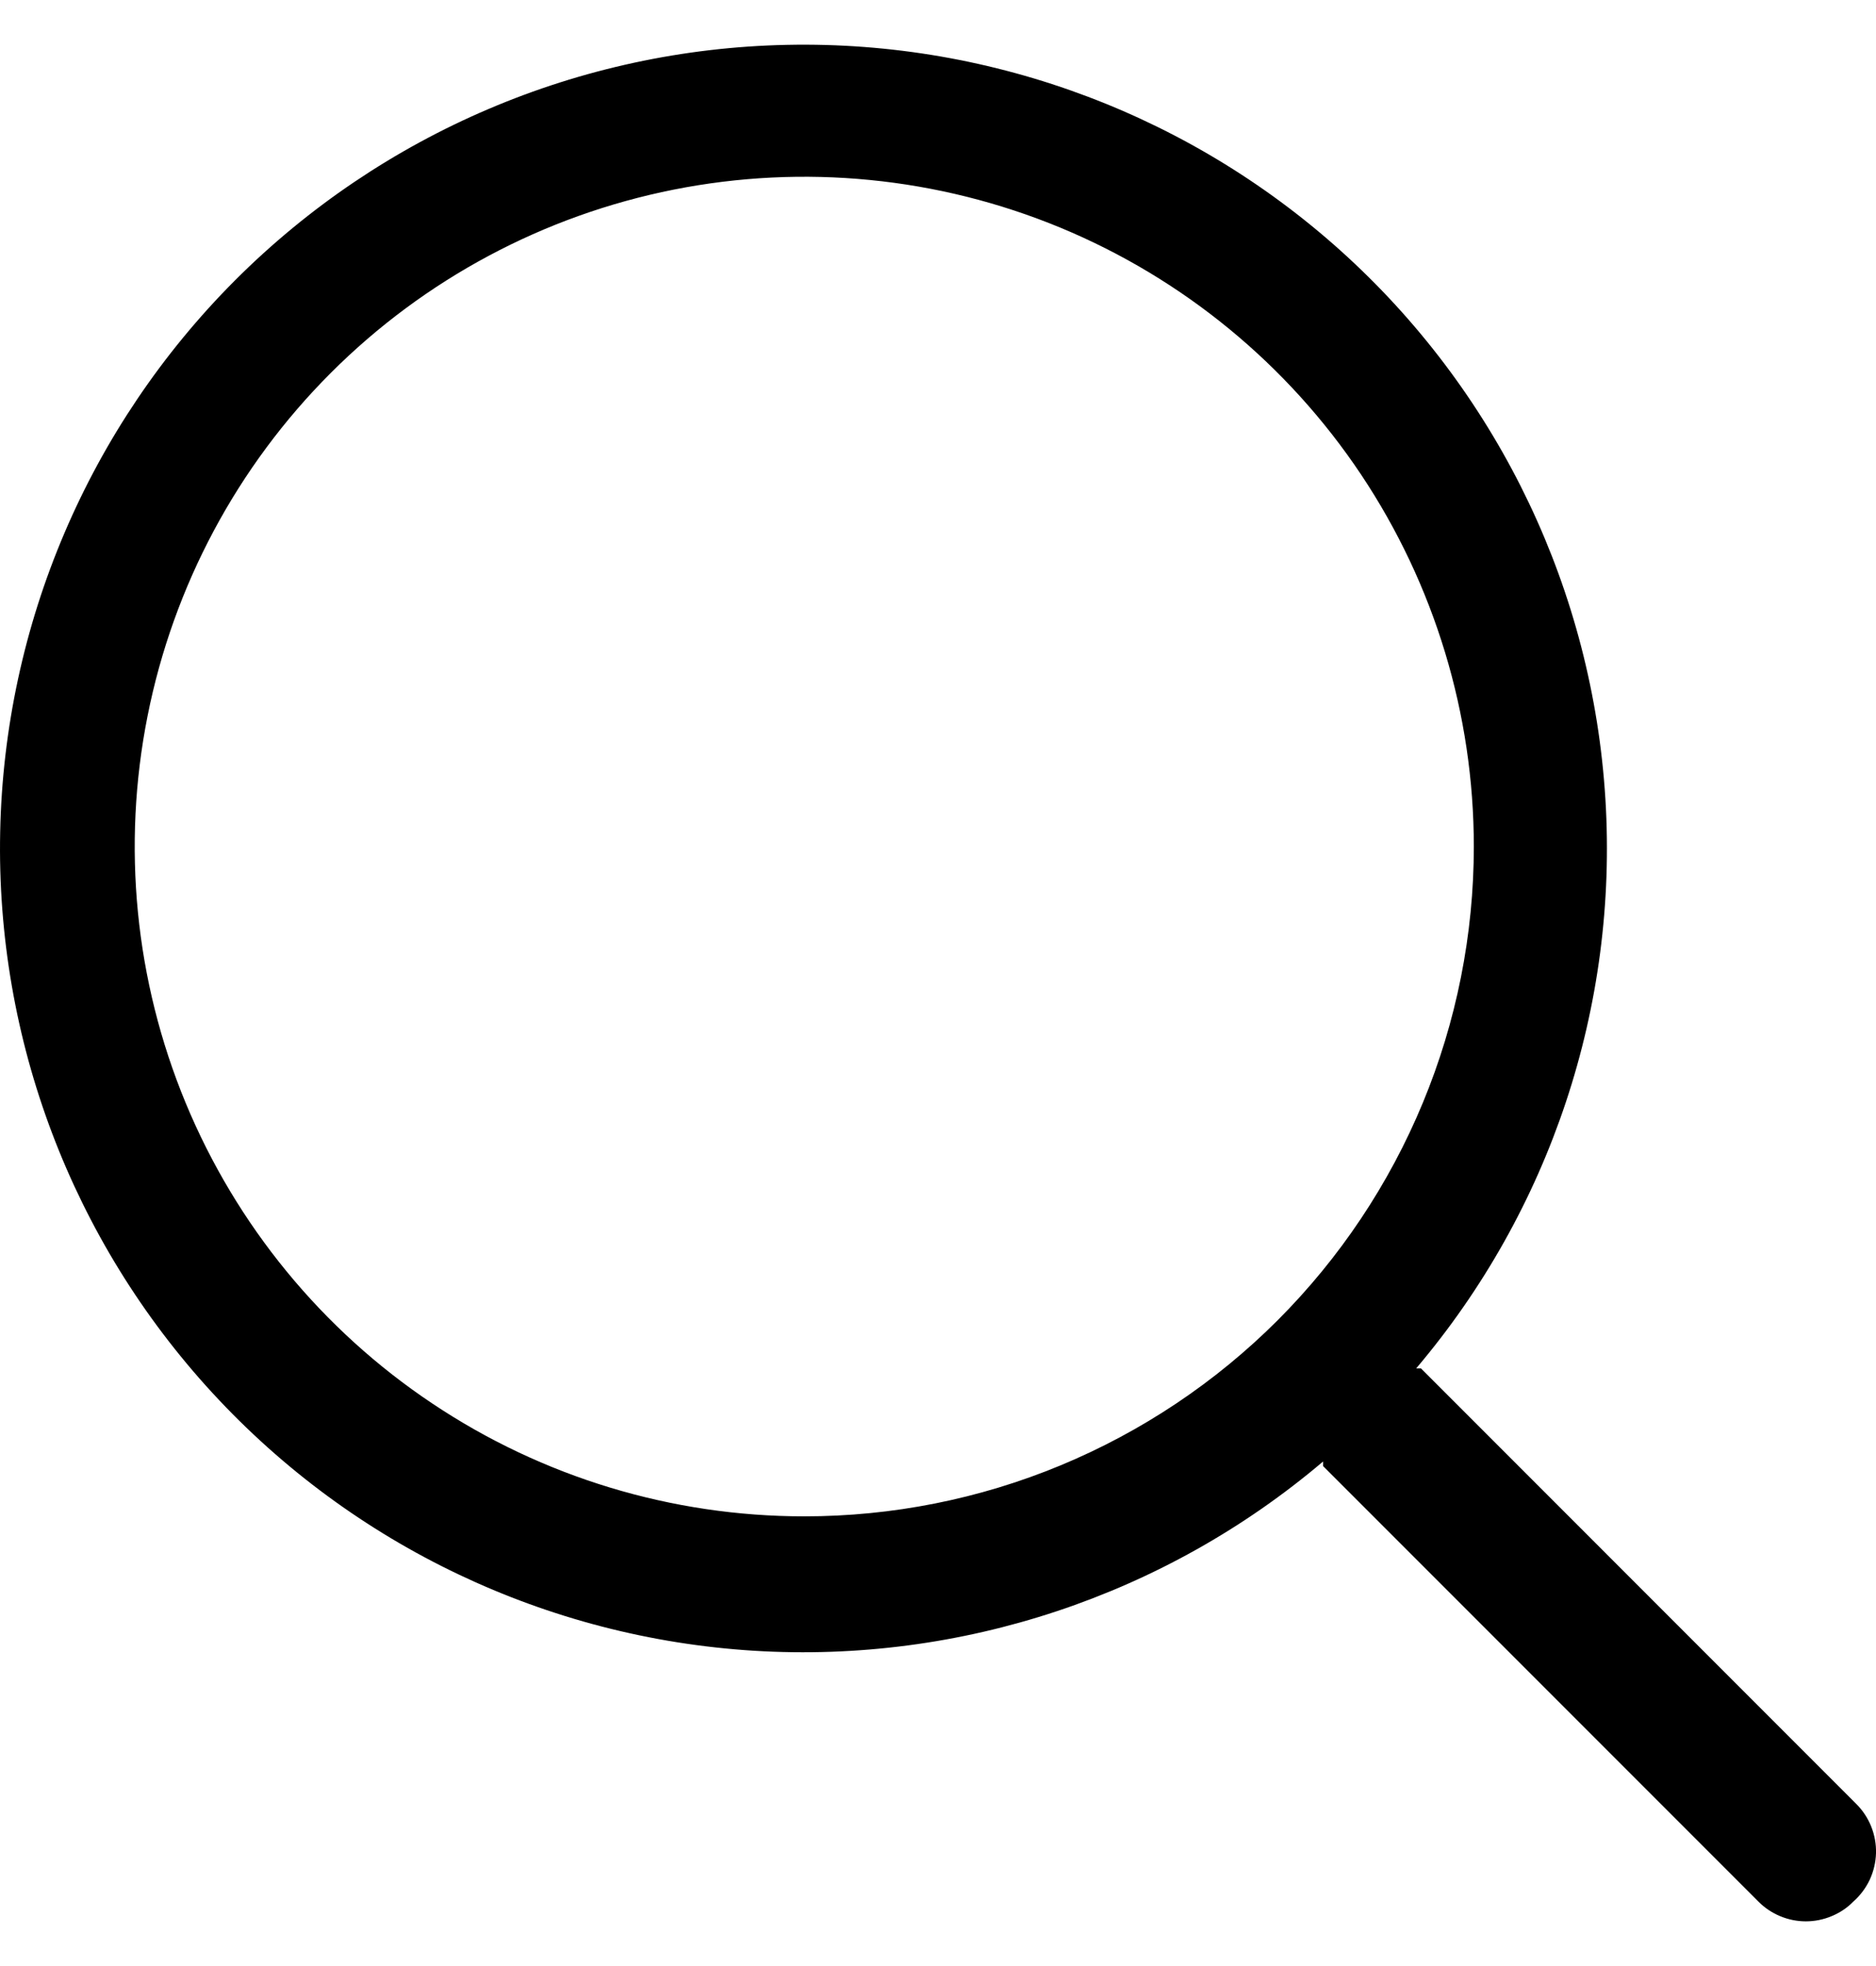 <svg width="21" height="22" viewBox="0 0 21 22" xmlns="http://www.w3.org/2000/svg">
<path d="M20.777 20.184L15.906 15.312H15.853C17.355 13.541 18.114 11.259 17.971 8.942C17.828 6.624 16.795 4.452 15.088 2.879C13.38 1.306 11.131 0.454 8.81 0.502C6.489 0.549 4.276 1.493 2.634 3.134C0.993 4.776 0.049 6.989 0.002 9.31C-0.046 11.631 0.806 13.881 2.379 15.588C3.952 17.296 6.124 18.329 8.441 18.472C10.758 18.614 13.041 17.855 14.811 16.354C14.811 16.354 14.811 16.391 14.811 16.406L19.683 21.278C19.753 21.349 19.836 21.404 19.927 21.442C20.018 21.48 20.116 21.5 20.215 21.5C20.314 21.5 20.412 21.48 20.503 21.442C20.595 21.404 20.678 21.349 20.747 21.278C20.824 21.21 20.886 21.127 20.93 21.034C20.973 20.941 20.997 20.84 21 20.738C21.003 20.635 20.984 20.533 20.946 20.438C20.908 20.343 20.85 20.256 20.777 20.184ZM9.003 16.968C7.52 16.968 6.071 16.529 4.839 15.705C3.606 14.882 2.646 13.711 2.078 12.341C1.511 10.972 1.363 9.465 1.652 8.011C1.941 6.557 2.655 5.221 3.703 4.173C4.751 3.125 6.087 2.411 7.541 2.122C8.994 1.833 10.501 1.981 11.871 2.548C13.241 3.116 14.411 4.076 15.235 5.309C16.058 6.542 16.498 7.991 16.498 9.473C16.498 10.457 16.304 11.432 15.927 12.341C15.55 13.251 14.998 14.077 14.303 14.773C13.607 15.469 12.78 16.021 11.871 16.398C10.962 16.775 9.987 16.968 9.003 16.968Z "/>
</svg>
